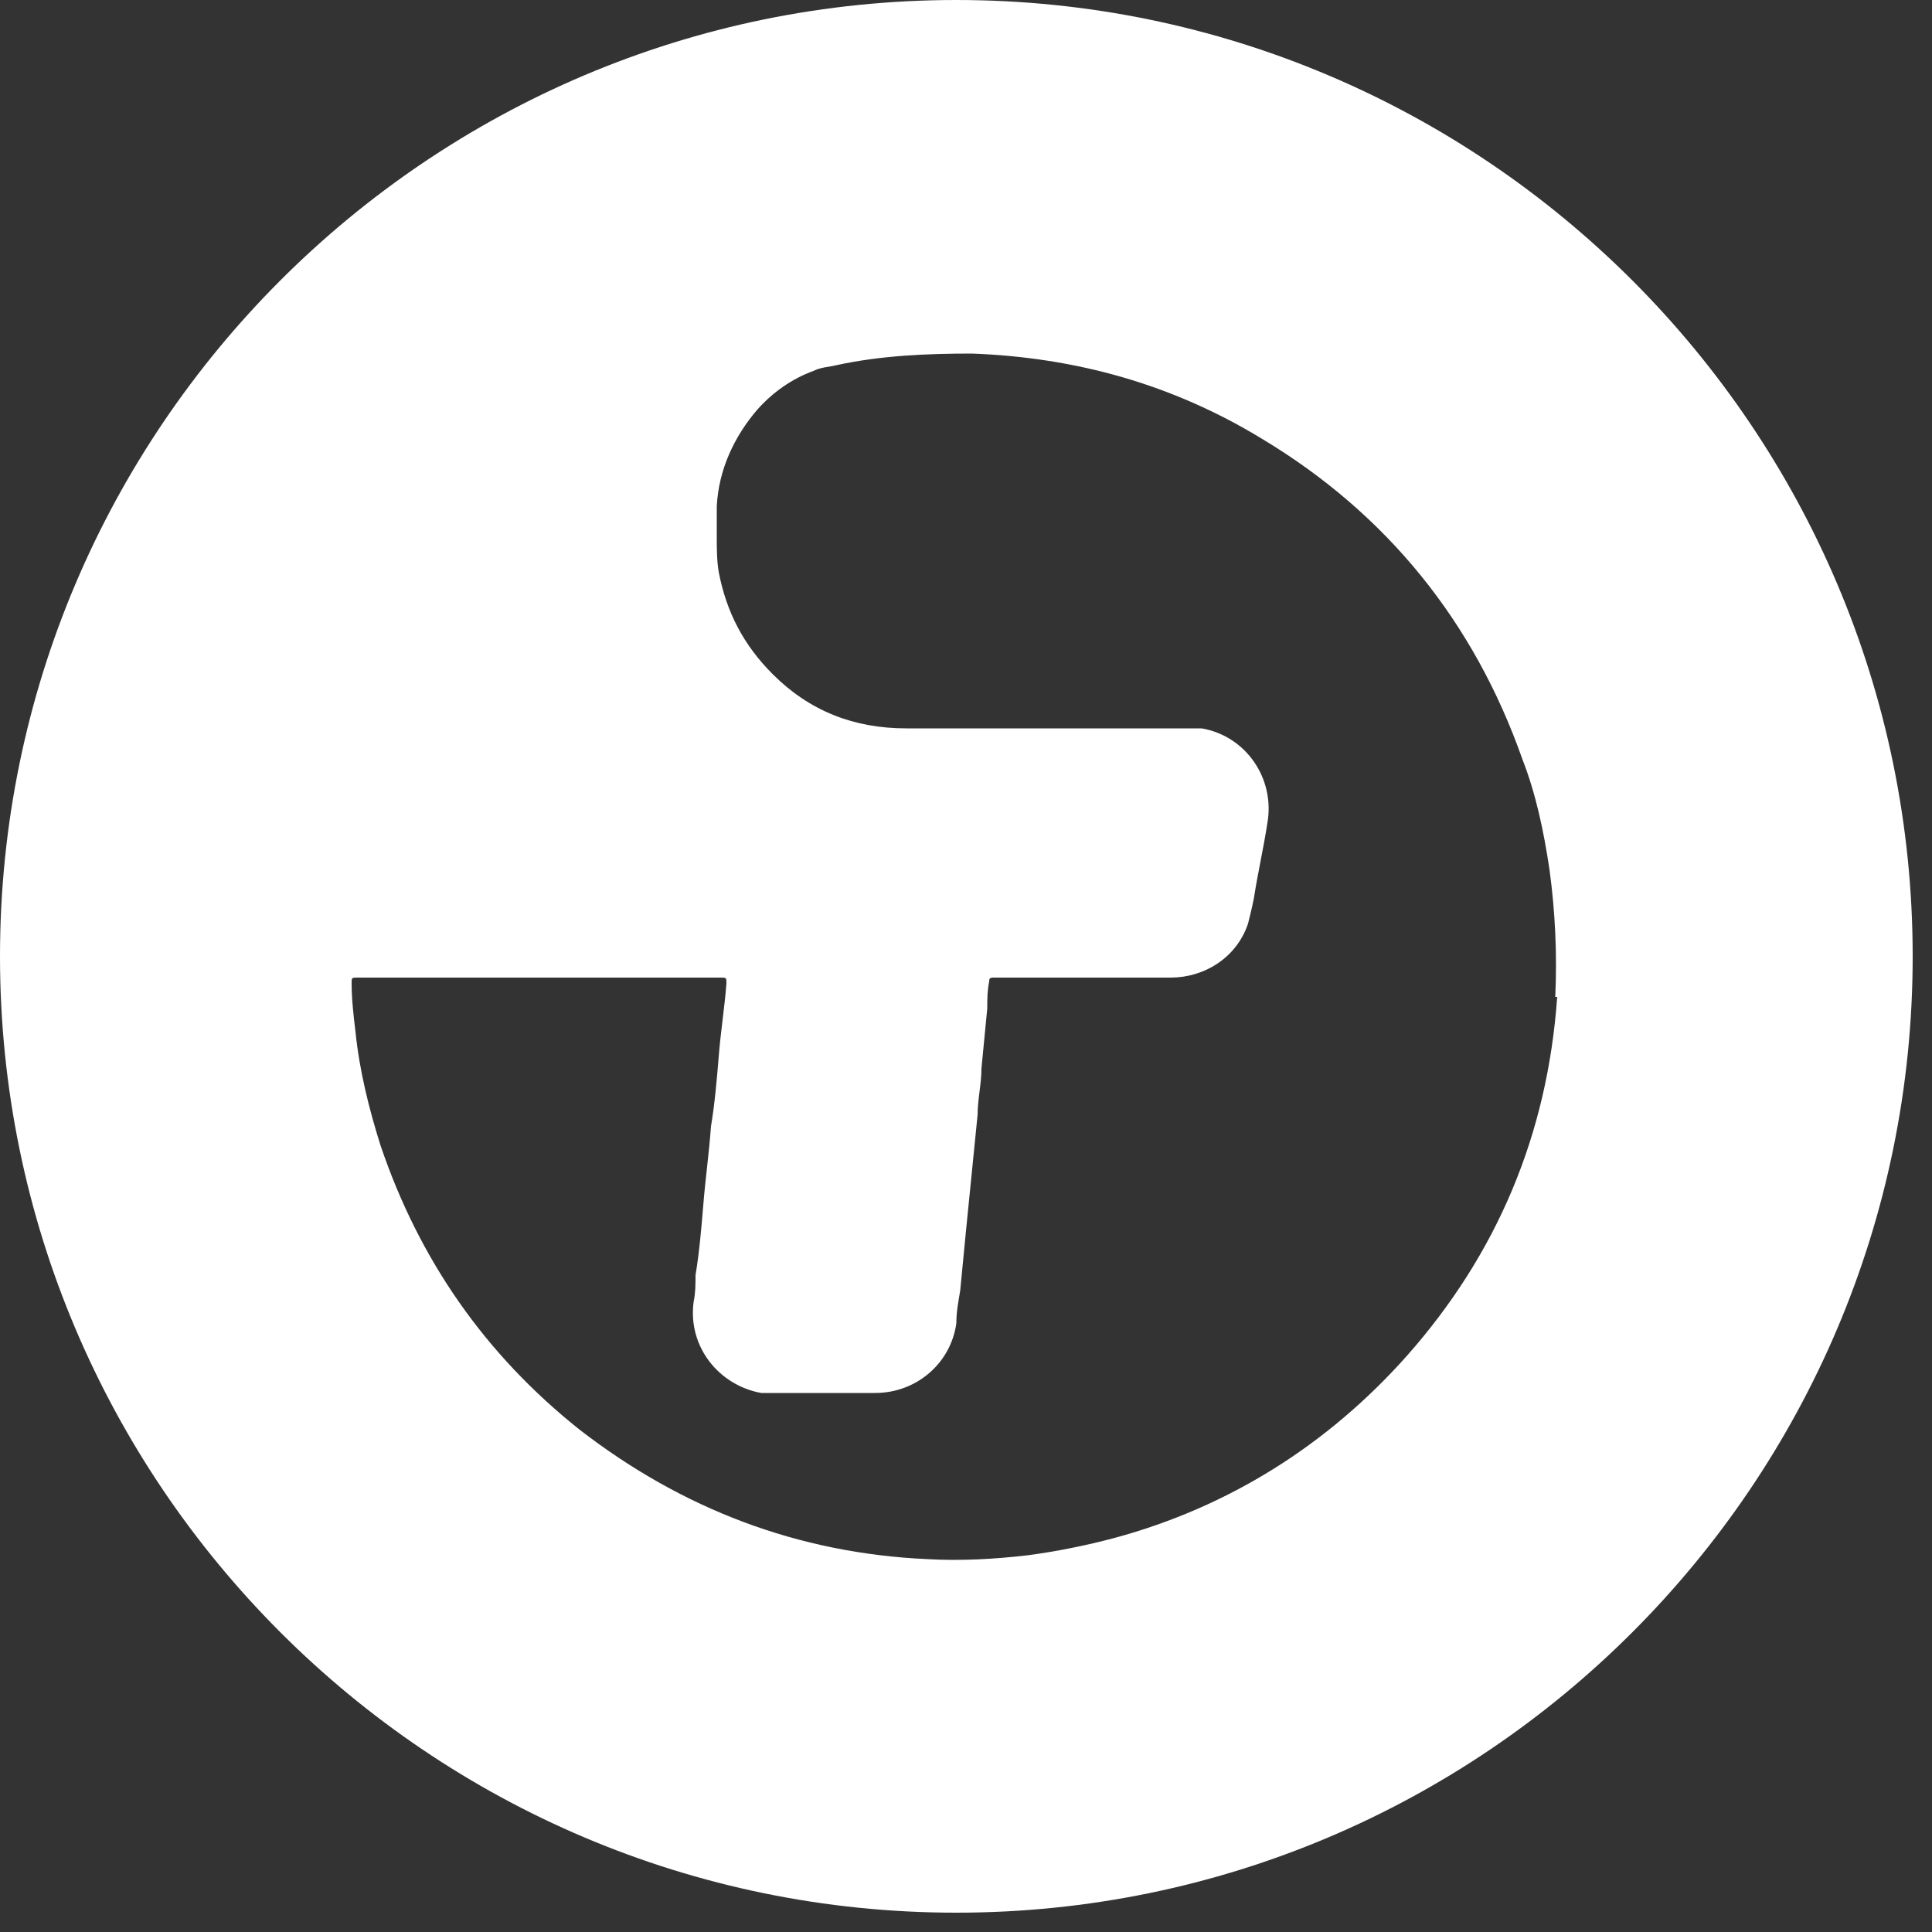 <svg width="23" height="23" viewbox="0 0 23 23" fill="none" xmlns="http://www.w3.org/2000/svg">
<rect width="100%" height="100%" fill="#333333" stroke="none"/>
<g clip-path="url(#clip0_1411_1790)">
<path d="M11.385 0C5.106 0 0 5.106 0 11.385C0 17.664 5.106 22.77 11.385 22.77C17.664 22.77 22.77 17.664 22.77 11.385C22.77 5.106 17.664 0 11.385 0ZM18.538 11.868C18.423 13.501 17.825 14.927 16.744 16.146C15.801 17.204 14.628 17.94 13.271 18.308C12.926 18.4 12.581 18.469 12.236 18.515C11.845 18.561 11.431 18.584 11.04 18.561C9.499 18.492 8.119 17.963 6.9 17.02C5.773 16.123 4.991 14.996 4.531 13.639C4.393 13.202 4.278 12.742 4.232 12.282C4.209 12.098 4.186 11.891 4.186 11.707C4.186 11.638 4.186 11.638 4.255 11.638H8.579C8.648 11.638 8.648 11.638 8.648 11.707C8.625 12.006 8.579 12.282 8.556 12.581C8.533 12.857 8.51 13.133 8.464 13.409C8.441 13.731 8.395 14.053 8.372 14.352C8.349 14.628 8.326 14.904 8.28 15.18C8.28 15.295 8.28 15.387 8.257 15.502C8.188 16.031 8.556 16.491 9.062 16.583C9.108 16.583 9.177 16.583 9.223 16.583C9.614 16.583 10.028 16.583 10.419 16.583C10.902 16.583 11.316 16.238 11.385 15.755C11.385 15.617 11.408 15.502 11.431 15.364C11.454 15.134 11.477 14.881 11.5 14.651C11.523 14.421 11.546 14.191 11.569 13.961C11.592 13.731 11.615 13.501 11.638 13.271C11.638 13.087 11.684 12.903 11.684 12.719C11.707 12.489 11.73 12.236 11.753 12.006C11.753 11.891 11.753 11.799 11.776 11.684C11.776 11.661 11.776 11.638 11.822 11.638C11.822 11.638 11.845 11.638 11.868 11.638C12.558 11.638 13.248 11.638 13.938 11.638C14.329 11.638 14.72 11.408 14.858 10.994C14.881 10.902 14.904 10.81 14.927 10.695C14.973 10.396 15.042 10.097 15.088 9.798C15.18 9.269 14.835 8.763 14.306 8.671C14.237 8.671 14.191 8.671 14.122 8.671C13.018 8.671 11.891 8.671 10.787 8.671C10.166 8.671 9.637 8.464 9.2 8.027C8.855 7.682 8.648 7.291 8.556 6.808C8.533 6.67 8.533 6.532 8.533 6.394C8.533 6.279 8.533 6.141 8.533 6.026C8.556 5.589 8.74 5.198 9.016 4.876C9.2 4.669 9.43 4.508 9.683 4.416C9.775 4.37 9.867 4.37 9.959 4.347C10.488 4.232 11.04 4.209 11.569 4.209C12.811 4.255 13.961 4.577 15.019 5.221C16.514 6.118 17.549 7.406 18.124 9.039C18.285 9.453 18.377 9.89 18.446 10.35C18.515 10.856 18.538 11.362 18.515 11.868H18.538Z" fill="white"></path>
</g>
<defs>
<clippath id="clip0_1411_1790">
<rect width="23" height="23" fill="white"></rect>
</clippath>
</defs>
</svg>
